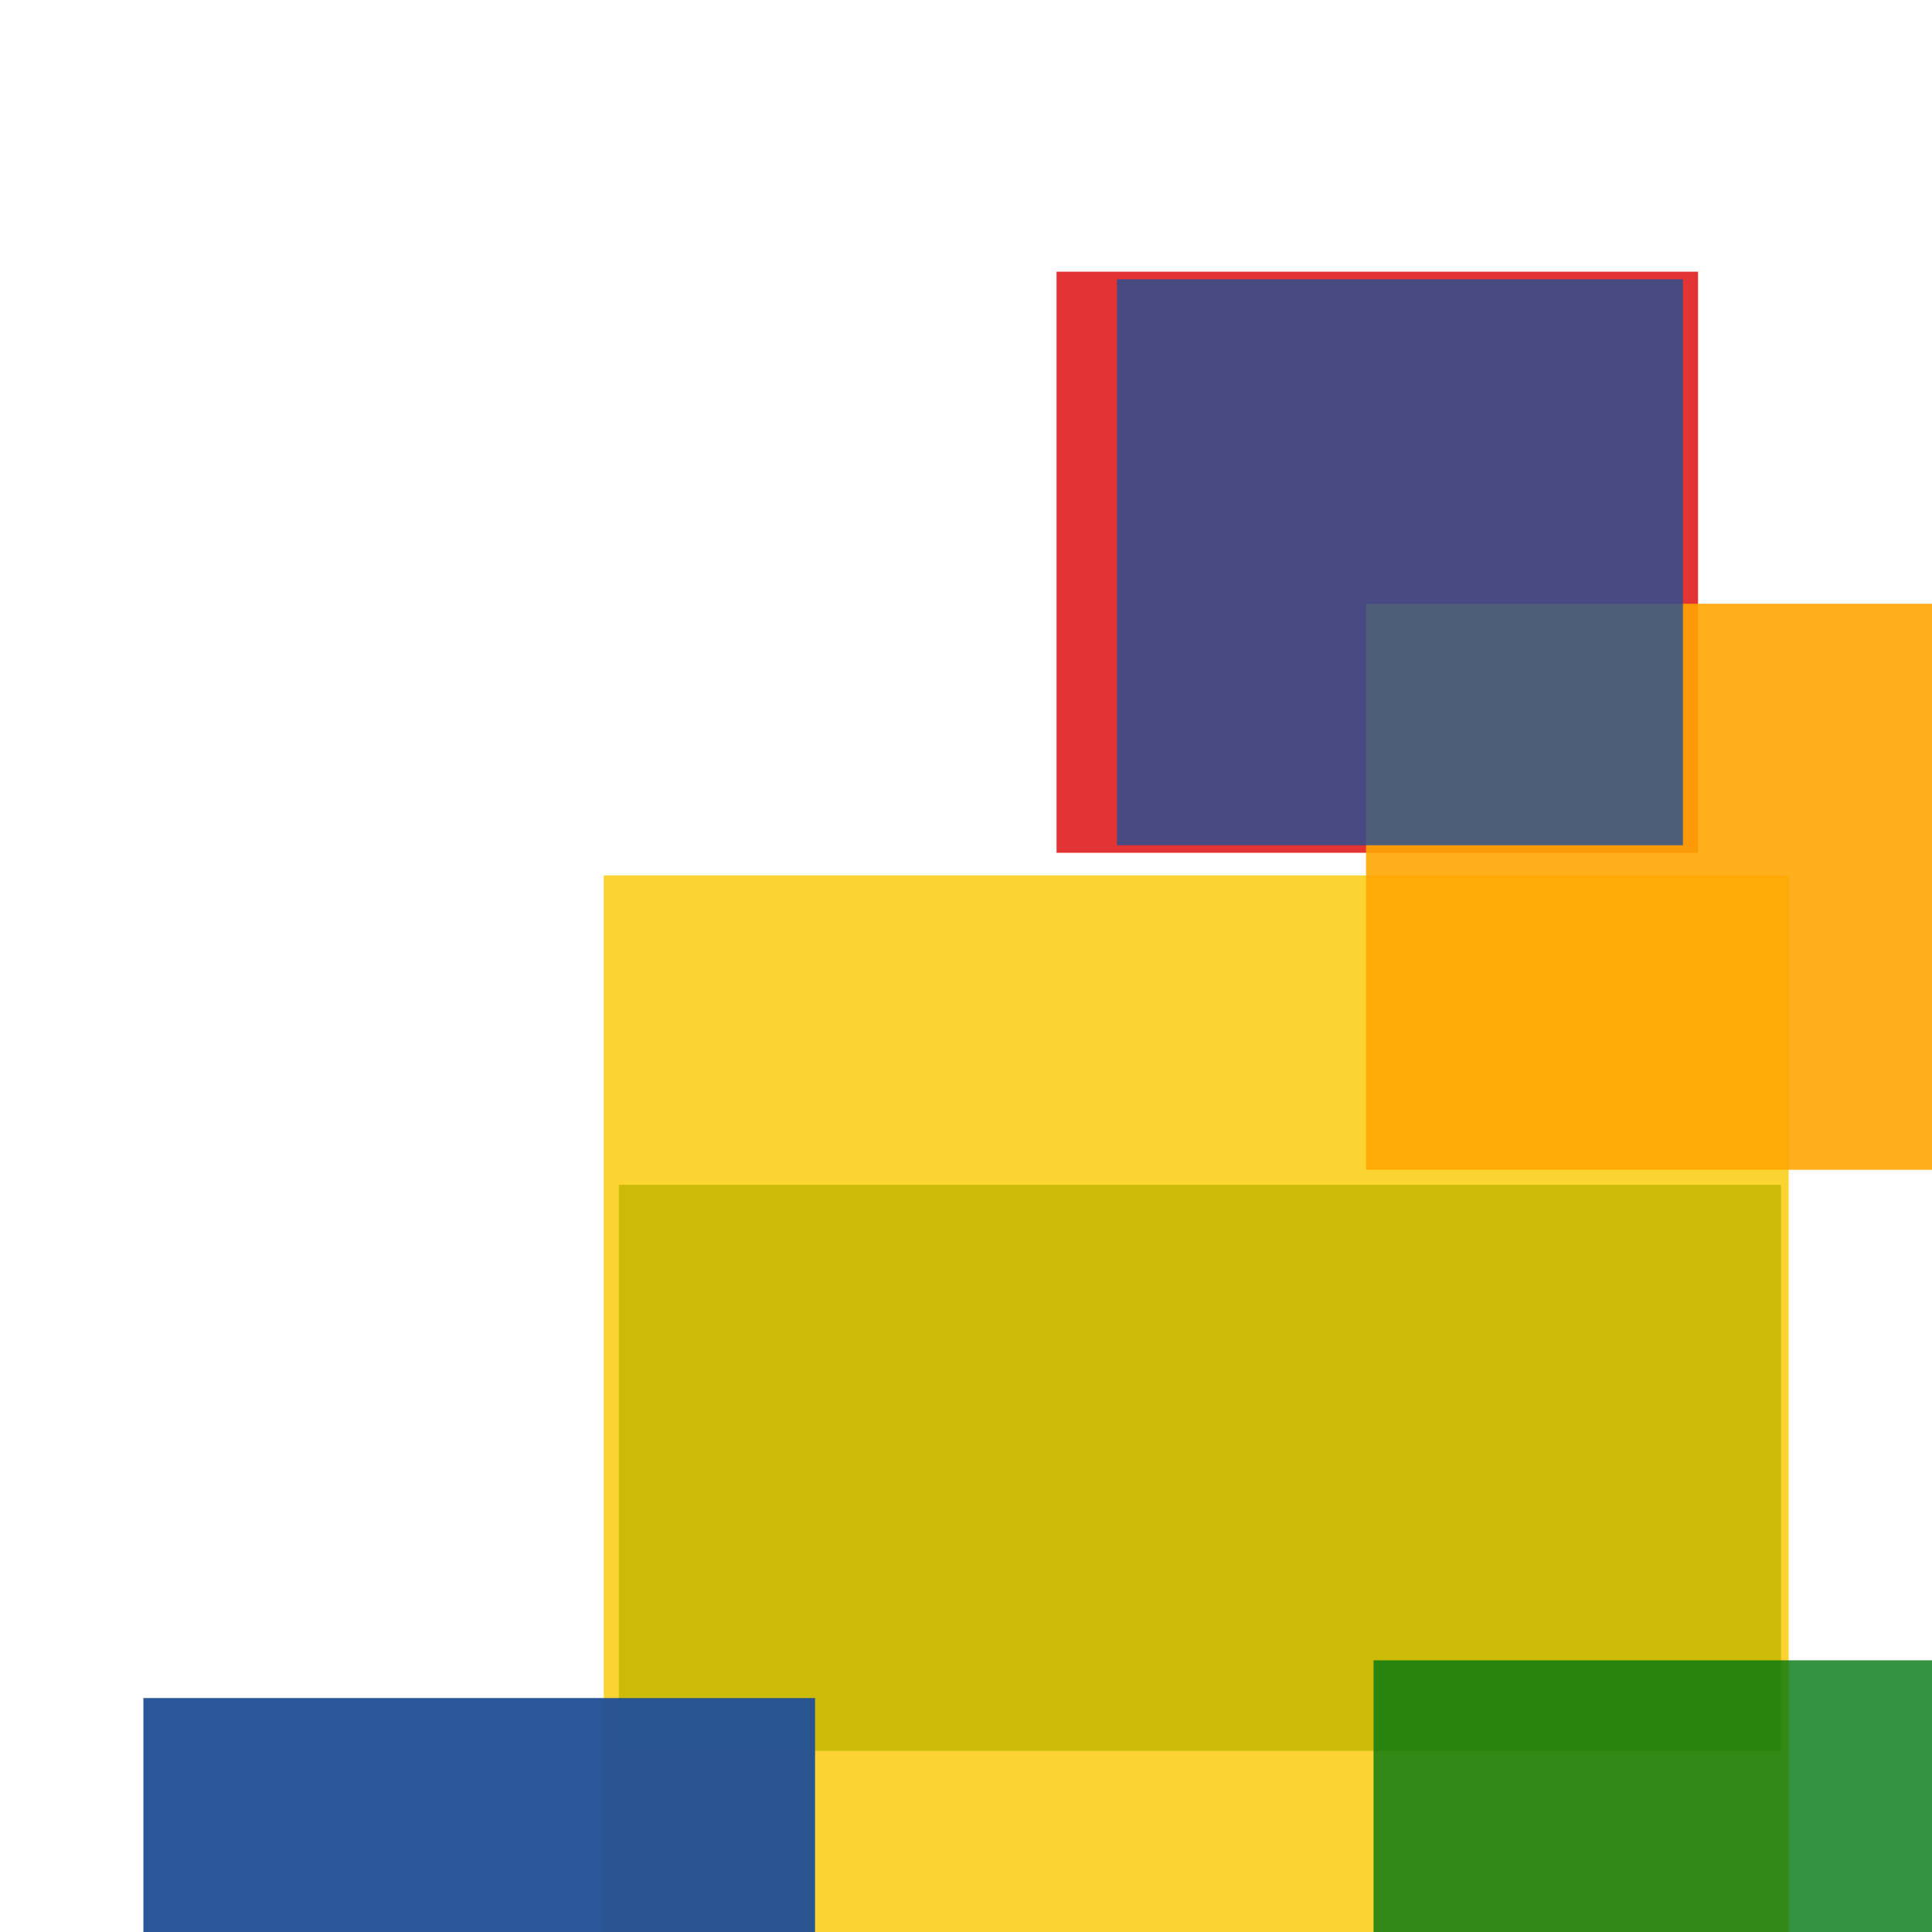 <svg width='256' height='256'><rect x='0' y='0' width='256' height='256' fill='white'/><rect x='82' y='157' width='154' height='75' opacity='0.90' fill='#00770F'/><rect x='80' y='116' width='157' height='150' opacity='0.80' fill='#fac901'/><rect x='140' y='36' width='85' height='77' opacity='0.80' fill='#dd0100'/><rect x='182' y='220' width='75' height='75' opacity='0.80' fill='#00770F'/><rect x='181' y='80' width='98' height='75' opacity='0.89' fill='#ffa500'/><rect x='19' y='225' width='89' height='113' opacity='0.96' fill='#225095'/><rect x='148' y='37' width='75' height='75' opacity='0.80' fill='#225095'/></svg>